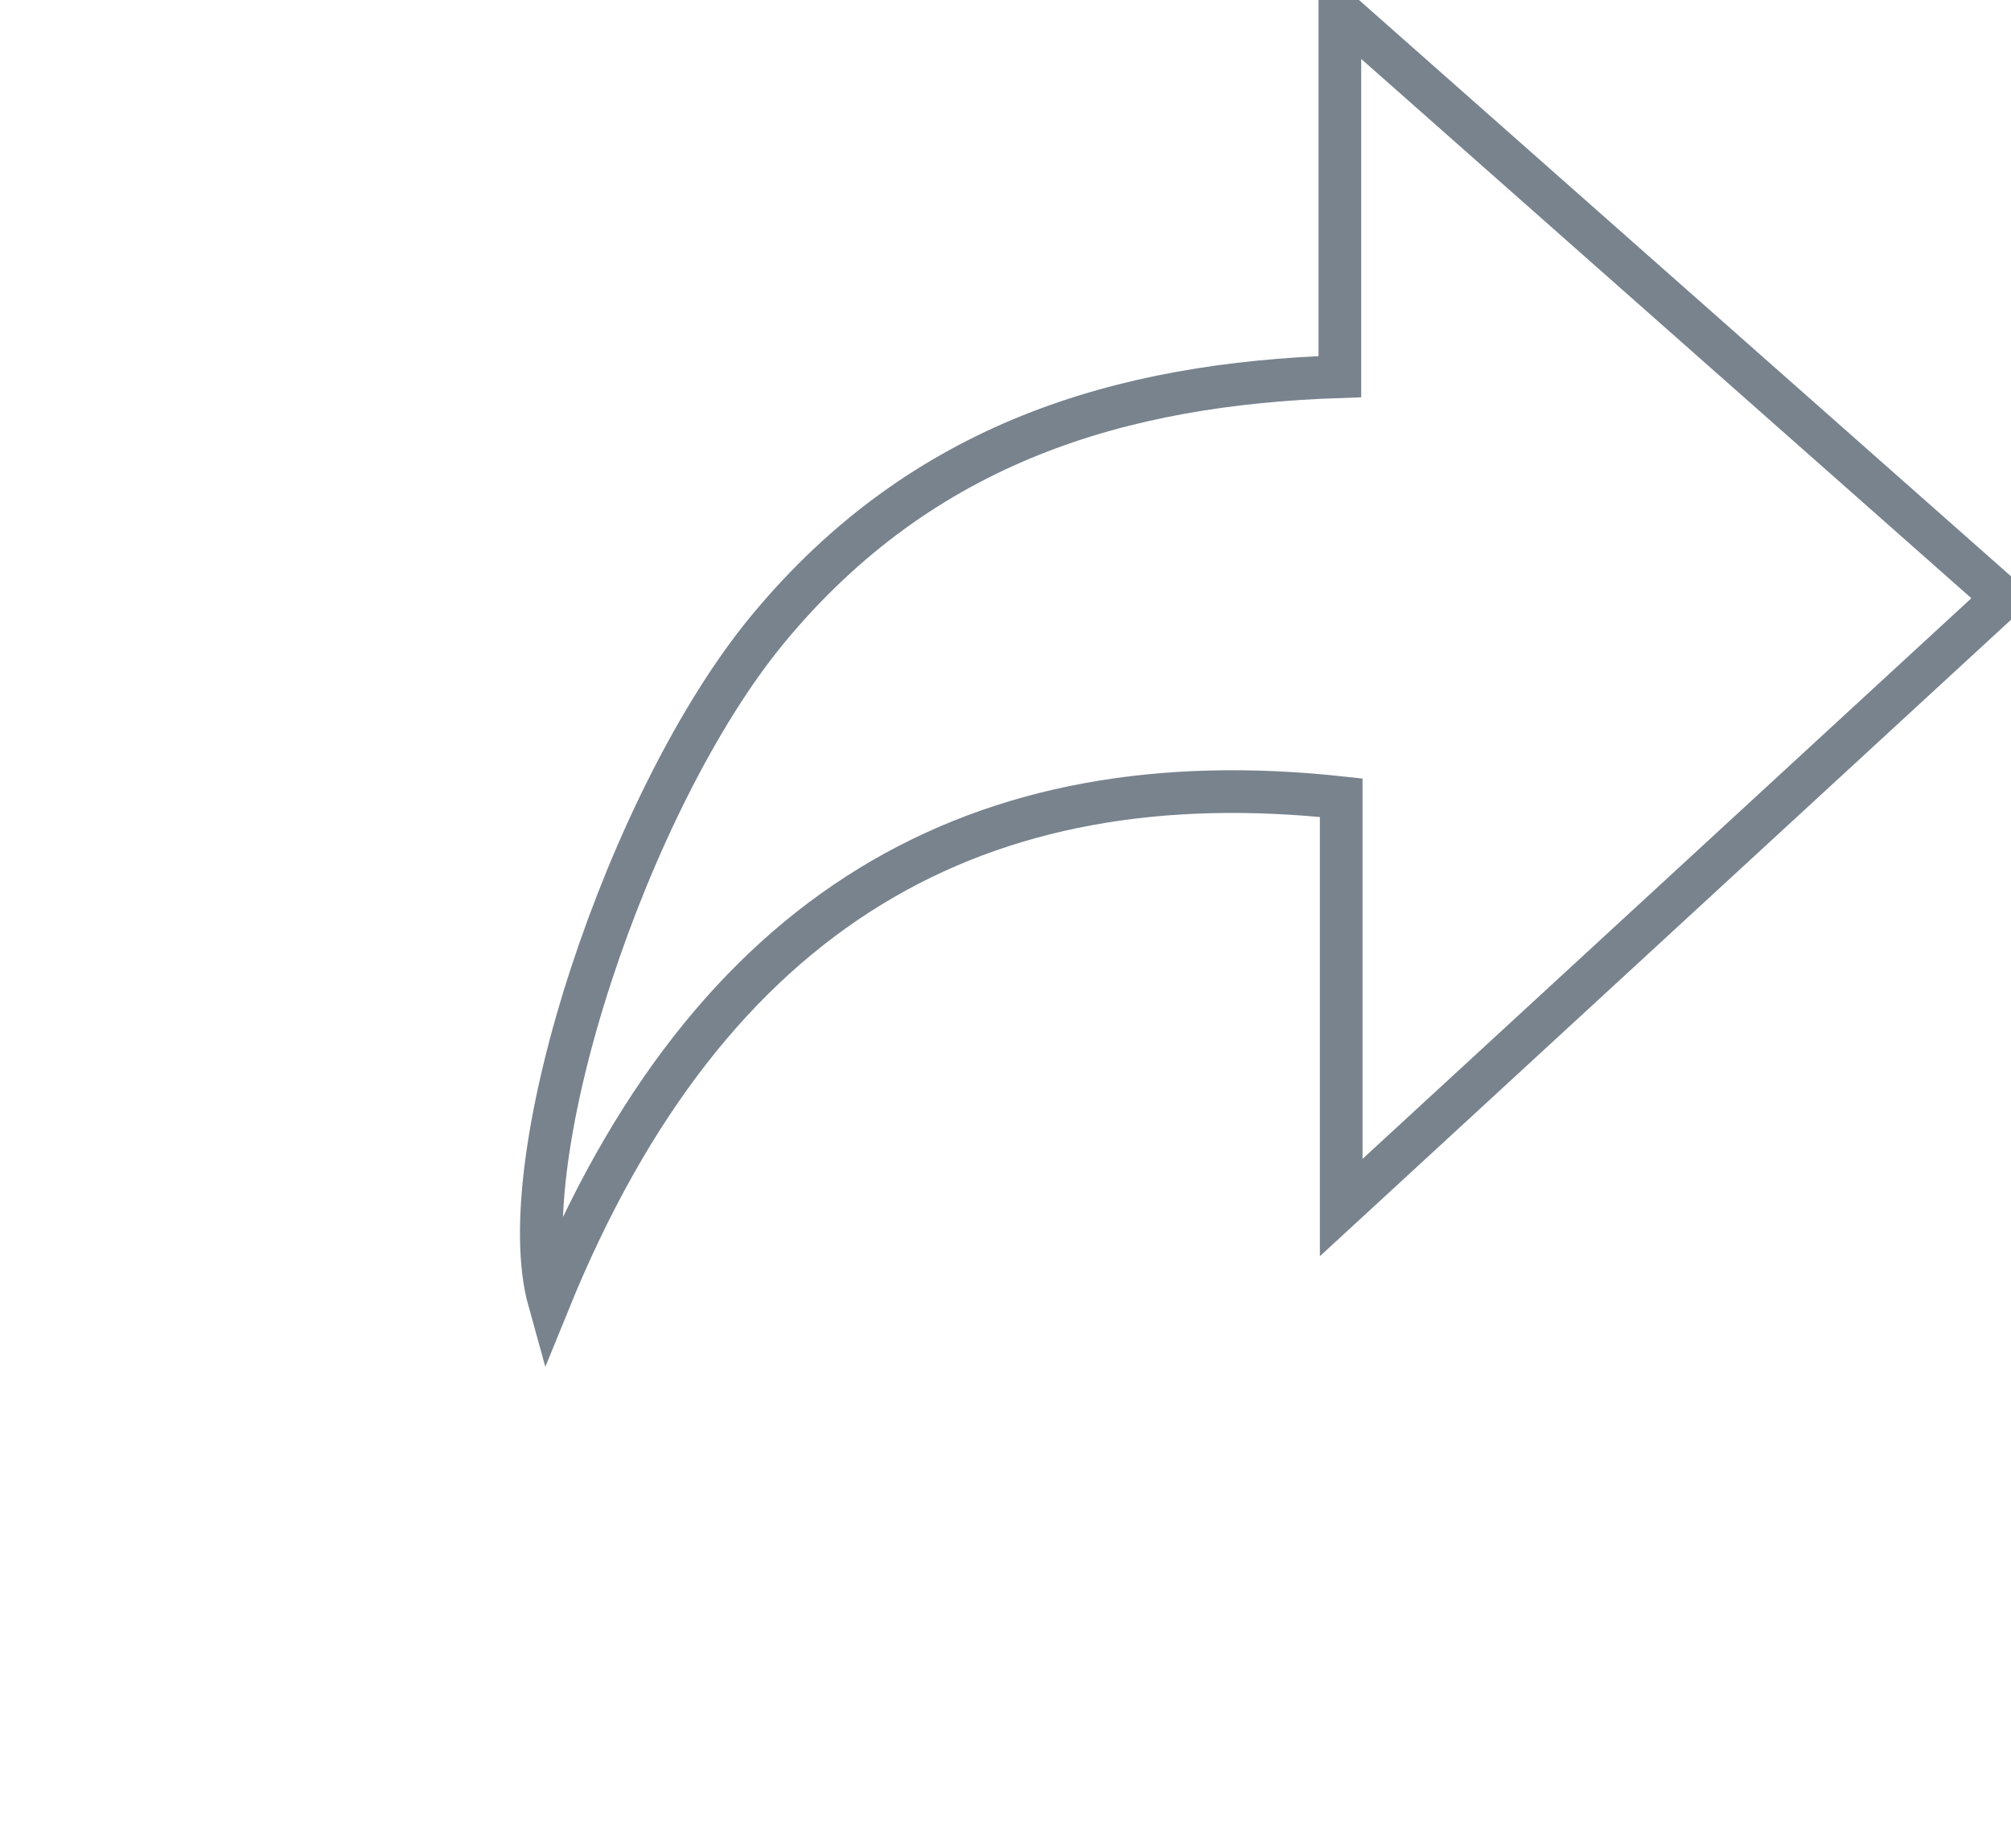 <svg id="Group_33" data-name="Group 33" xmlns="http://www.w3.org/2000/svg" xmlns:xlink="http://www.w3.org/1999/xlink" width="70.667" height="64.937" viewBox="0 0 70.667 64.937">
  <defs>
    <clipPath id="clip-path">
      <rect id="Rectangle_41" data-name="Rectangle 41" width="70.667" height="64.937" fill="none" stroke="#78838e" stroke-width="1.5"/>
    </clipPath>
  </defs>
  <g id="Group_32" data-name="Group 32">
    <path id="Path_10" data-name="Path 10" d="M79.946,13.936V1.109l23.311,20.6L79.993,43.129v-14.4c-12.658-1.377-22.178,3.789-27.834,17.68-1.4-5.027,2.783-17.674,7.69-23.606C65.3,16.217,72.3,14.191,79.946,13.936Z" transform="translate(-32.863 -0.702)" fill="none" stroke="#78838e" stroke-width="1.5"/>
  </g>
</svg>
